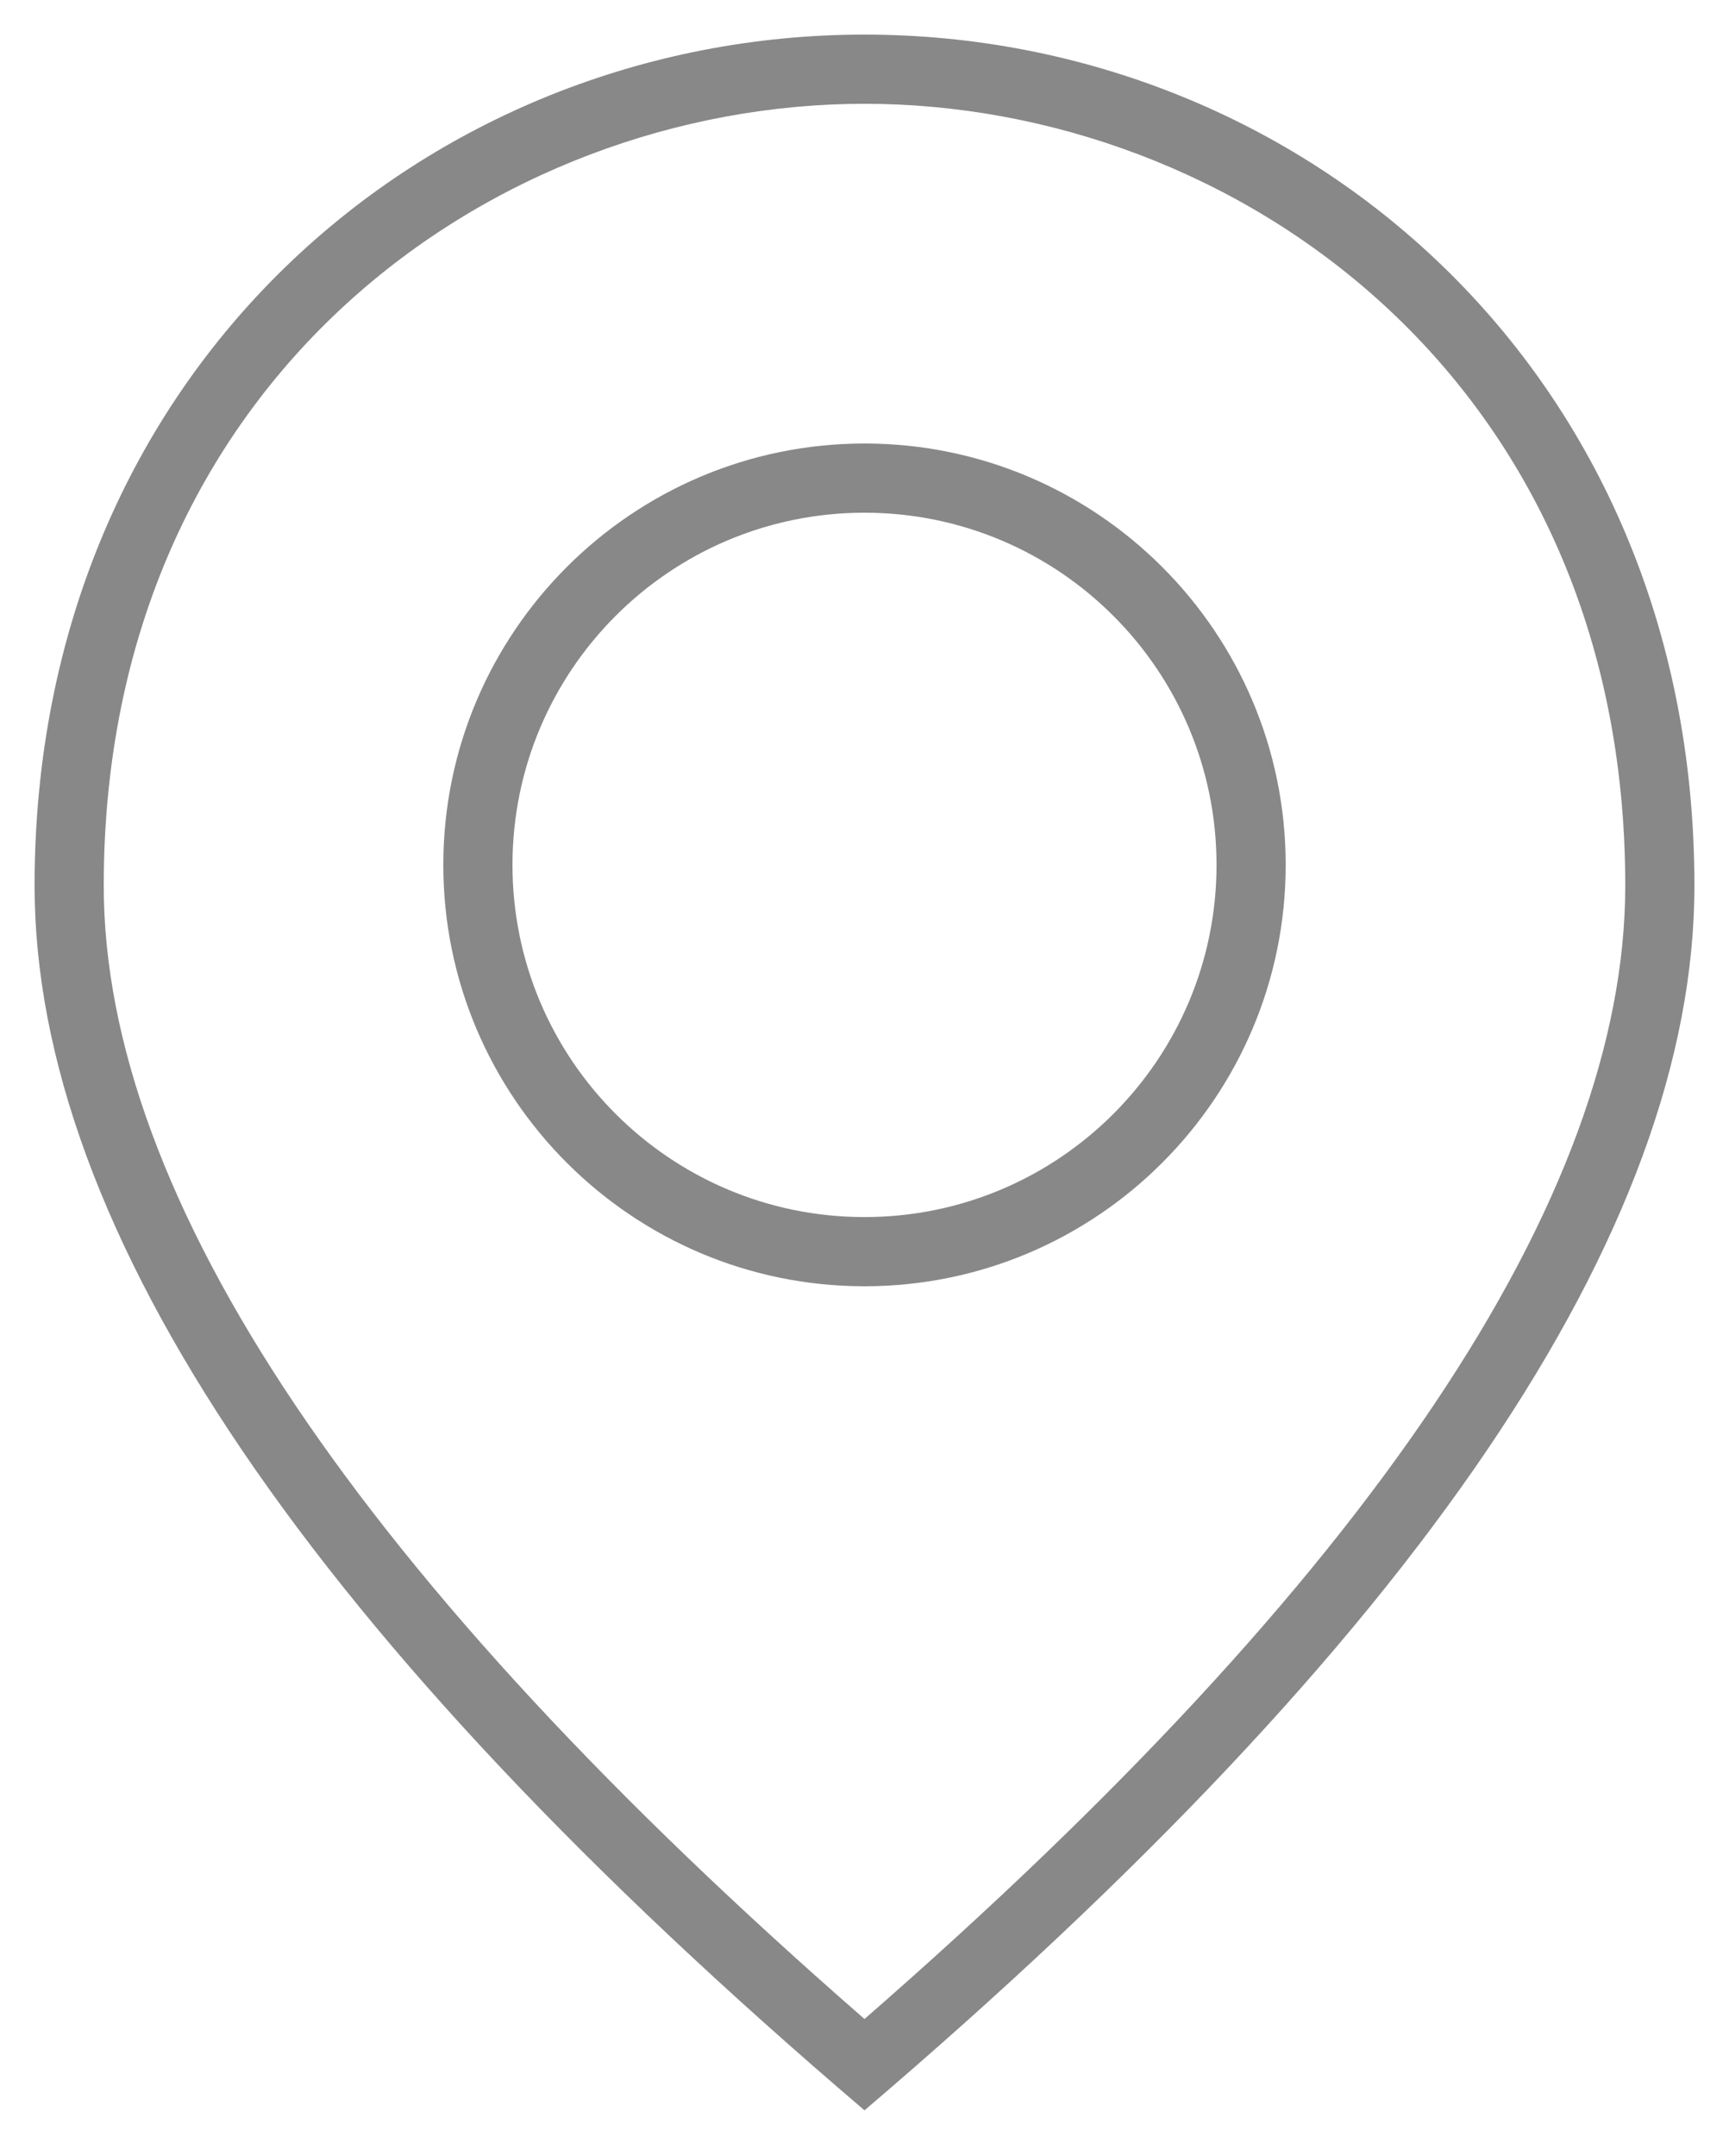 <?xml version="1.0" encoding="UTF-8"?>
<svg id="_레이어_2" data-name="레이어 2" xmlns="http://www.w3.org/2000/svg" viewBox="0 0 25 31.16">
  <g id="_레이어_1-2" data-name="레이어 1">
    <path d="m12.5,1.5c5.33,0,11,3.96,11,11.3,0,4.51-3.7,10.02-11,16.38C5.2,22.82,1.5,17.31,1.5,12.8,1.5,5.46,7.17,1.5,12.5,1.5m0,17.09c3.36,0,6.09-2.73,6.09-6.09s-2.73-6.09-6.09-6.09-6.09,2.73-6.09,6.09,2.73,6.09,6.09,6.09M12.5.5C6.2.5.5,5.33.5,12.8c0,4.98,4,10.88,12,17.7,8-6.82,12-12.72,12-17.7C24.5,5.33,18.8.5,12.5.5h0Zm0,17.09c-2.81,0-5.09-2.28-5.09-5.09s2.28-5.09,5.09-5.09,5.09,2.28,5.09,5.09-2.28,5.09-5.09,5.09h0Z" style="fill: #888;"/>
  </g>
</svg>